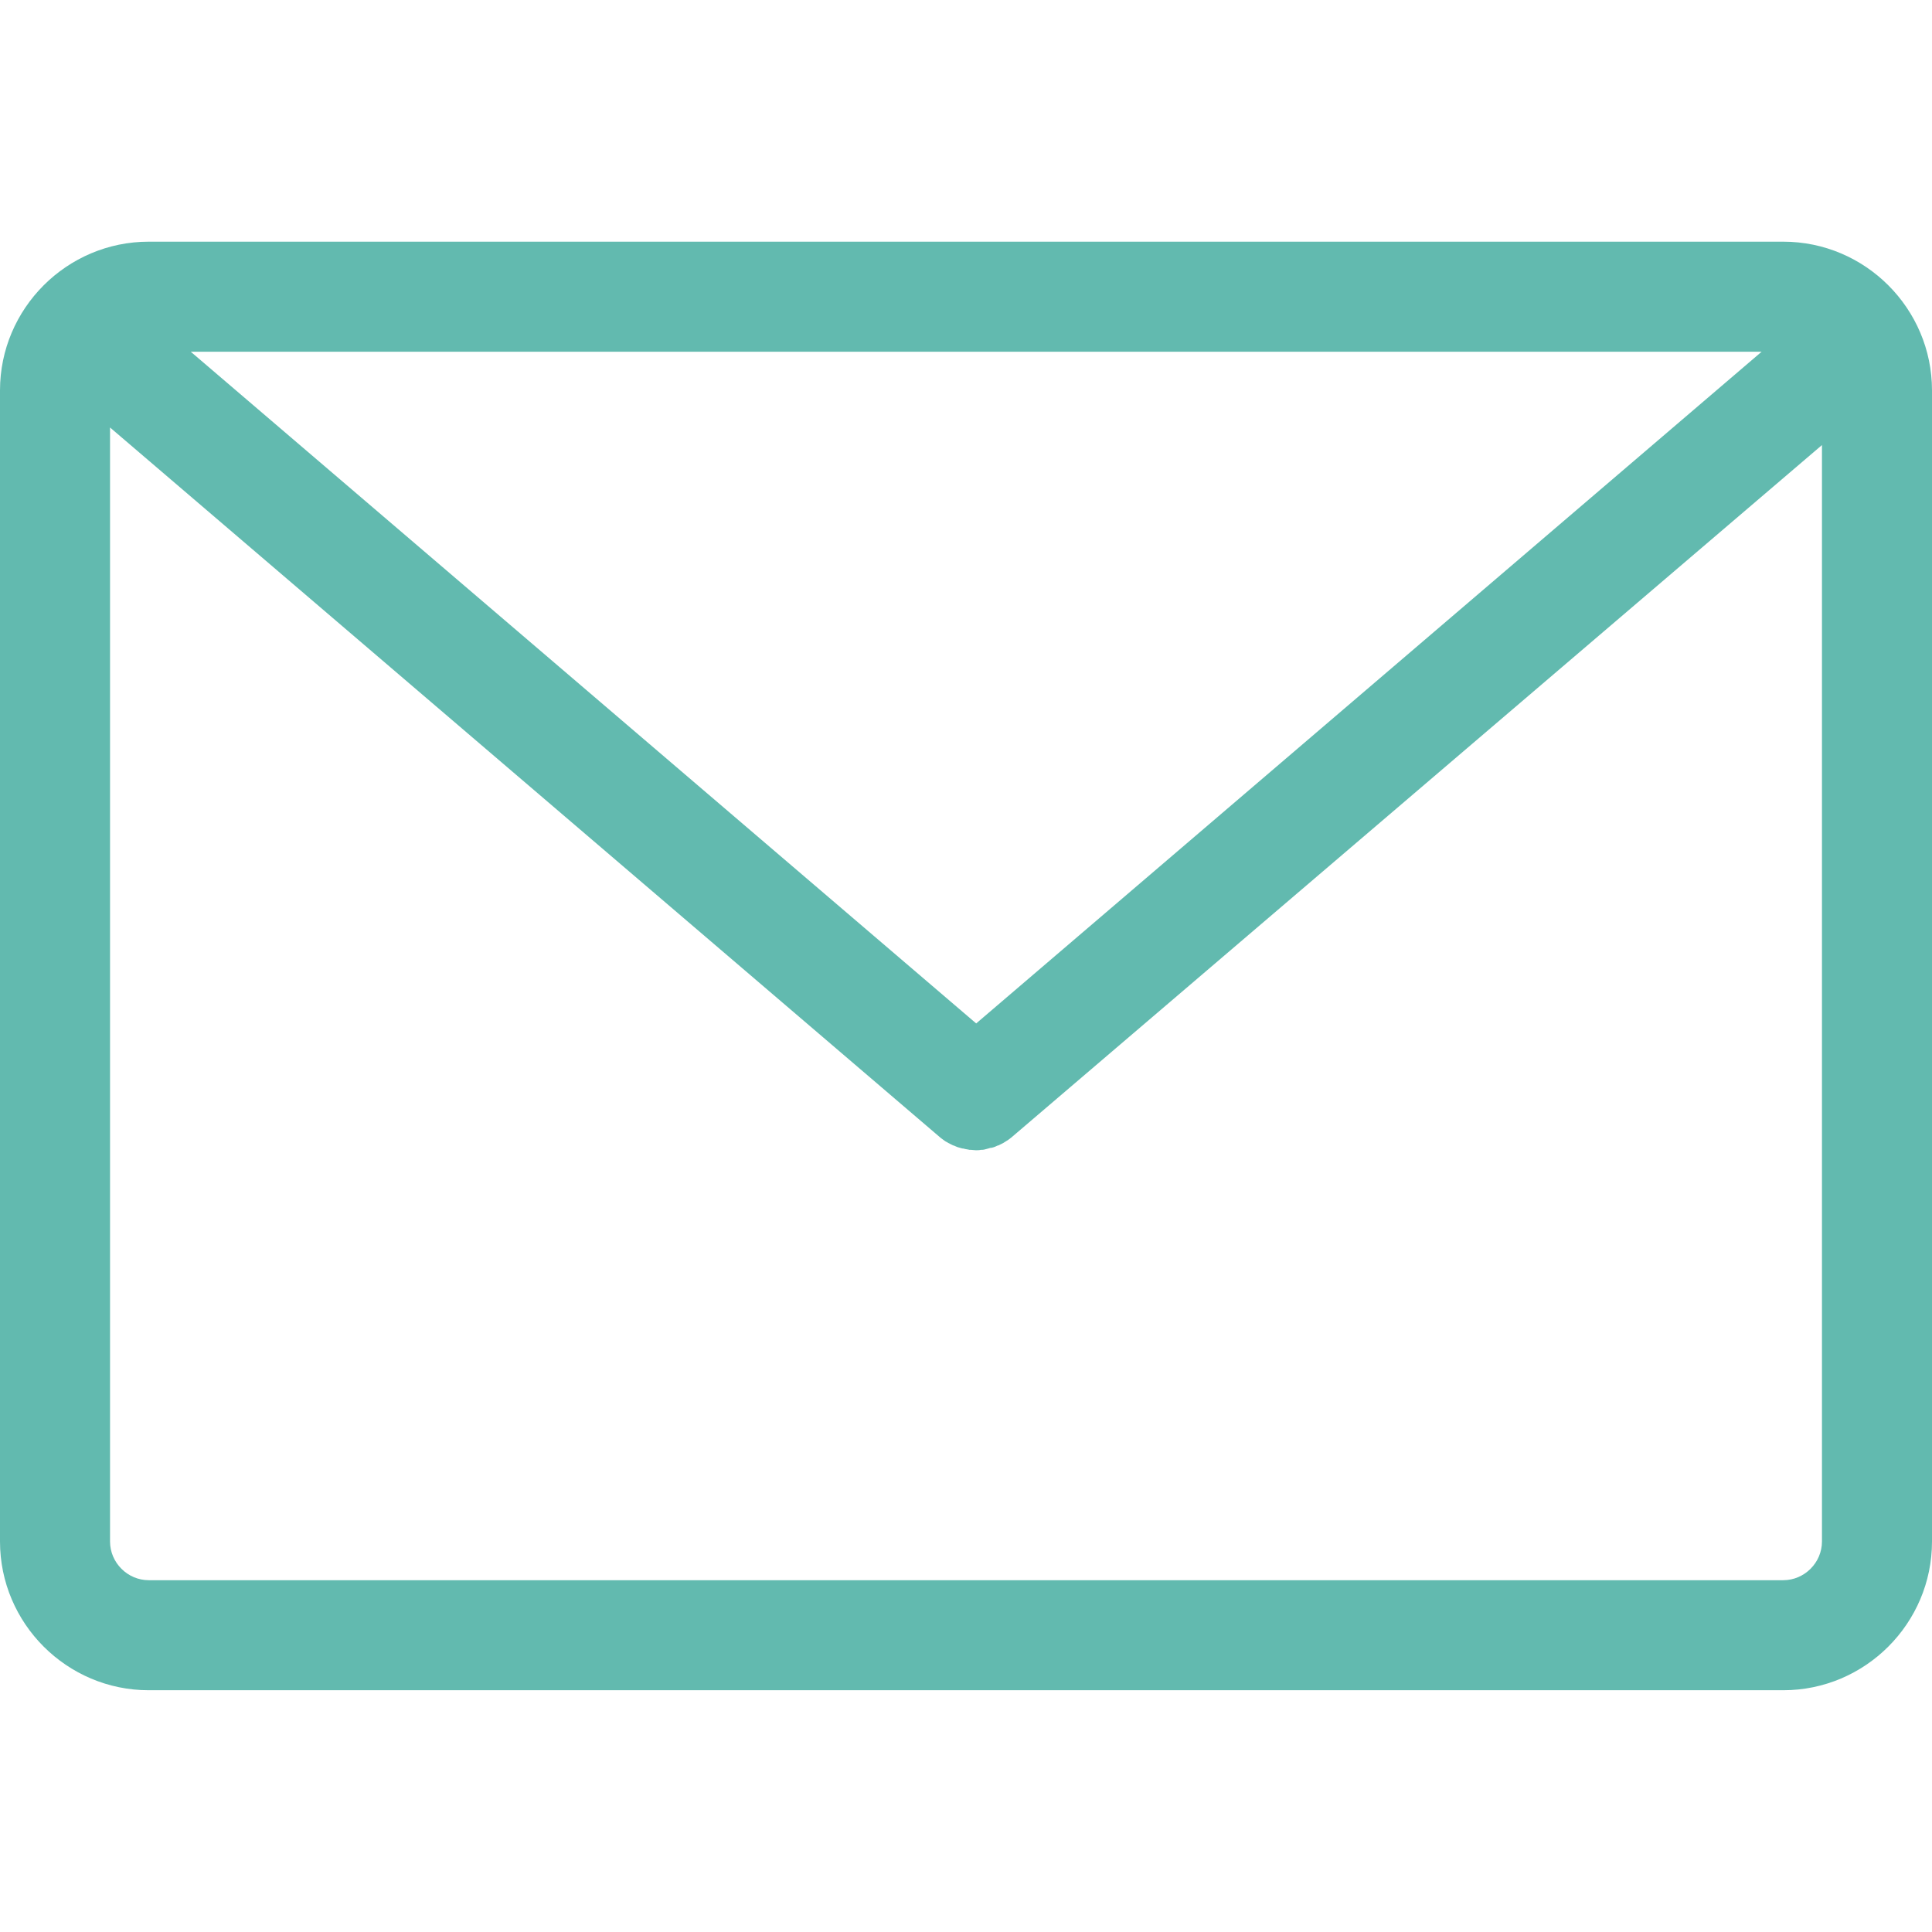 <svg width="22" height="22" viewBox="0 0 22 22" fill="none" xmlns="http://www.w3.org/2000/svg">
<path d="M20.306 2.752H1.694C0.761 2.752 0 3.513 0 4.446V17.553C0 18.486 0.761 19.247 1.694 19.247H20.306C21.239 19.247 22 18.486 22 17.553V4.446C22 3.513 21.239 2.752 20.306 2.752ZM20.06 4.005L11.116 11.654L2.172 4.005H20.06ZM20.747 17.553C20.747 17.795 20.547 17.994 20.306 17.994H1.694C1.453 17.994 1.253 17.795 1.253 17.553V4.868L10.708 12.954C10.712 12.958 10.722 12.963 10.726 12.968C10.731 12.972 10.74 12.977 10.745 12.982C10.759 12.991 10.768 13 10.782 13.005C10.787 13.009 10.791 13.009 10.796 13.014C10.814 13.023 10.833 13.033 10.851 13.042C10.856 13.042 10.861 13.046 10.865 13.046C10.879 13.051 10.893 13.06 10.912 13.065C10.916 13.065 10.926 13.07 10.93 13.07C10.944 13.074 10.958 13.079 10.972 13.079C10.977 13.079 10.986 13.084 10.991 13.084C11.005 13.088 11.023 13.088 11.037 13.093C11.042 13.093 11.046 13.093 11.051 13.093C11.07 13.093 11.093 13.098 11.111 13.098C11.13 13.098 11.153 13.098 11.172 13.093C11.176 13.093 11.181 13.093 11.186 13.093C11.2 13.093 11.218 13.088 11.232 13.084C11.237 13.084 11.246 13.079 11.251 13.079C11.265 13.074 11.278 13.07 11.292 13.07C11.297 13.07 11.306 13.065 11.311 13.065C11.325 13.06 11.339 13.056 11.357 13.046C11.362 13.046 11.367 13.042 11.371 13.042C11.39 13.033 11.408 13.023 11.427 13.014C11.432 13.009 11.436 13.009 11.441 13.005C11.455 12.995 11.464 12.991 11.478 12.982C11.483 12.977 11.492 12.972 11.497 12.968C11.501 12.963 11.511 12.958 11.515 12.954L20.747 5.068V17.553Z" fill="#62BAAF"/>
</svg>
